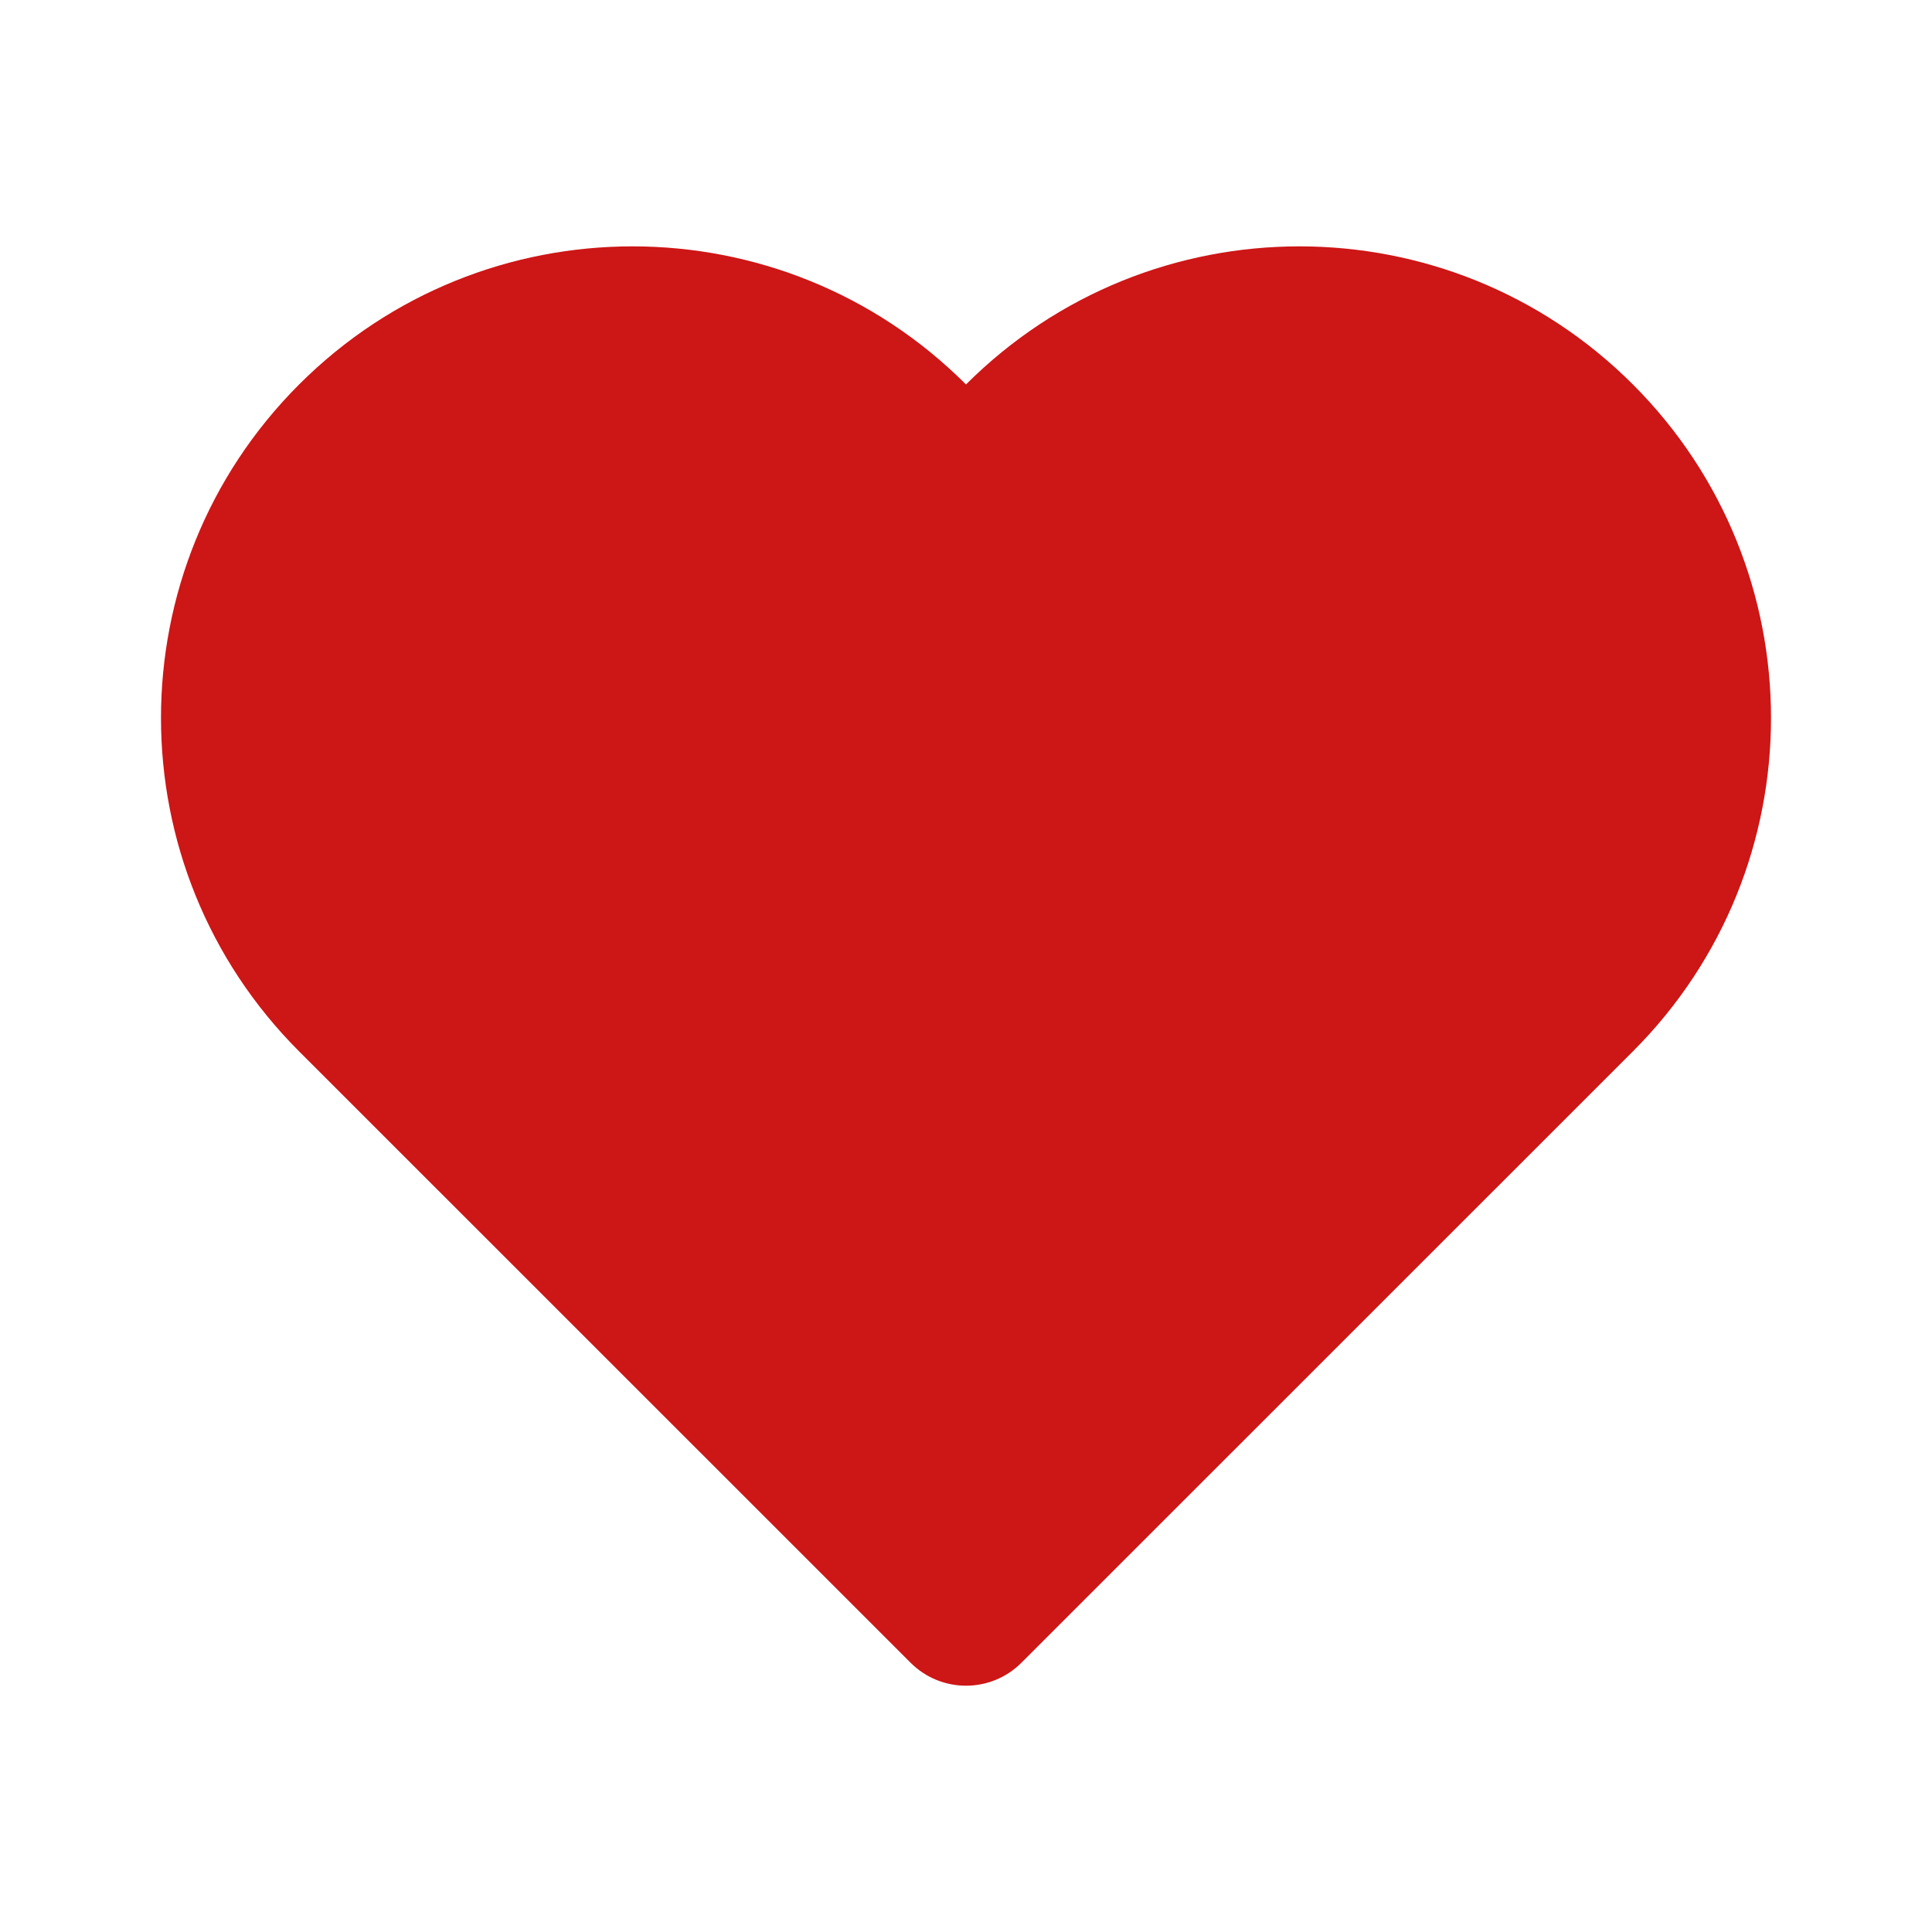 <svg width="16" height="16" viewBox="0 0 16 16" fill="none" xmlns="http://www.w3.org/2000/svg">
<path d="M2.477 3.184C0.952 4.709 0.952 7.182 2.477 8.707L7.54 13.769C7.794 14.024 8.206 14.024 8.46 13.769L13.523 8.707C15.048 7.182 15.048 4.709 13.523 3.184C11.998 1.659 9.525 1.659 8 3.184C6.475 1.659 4.002 1.659 2.477 3.184Z" fill="#CD1616"/>
</svg>
